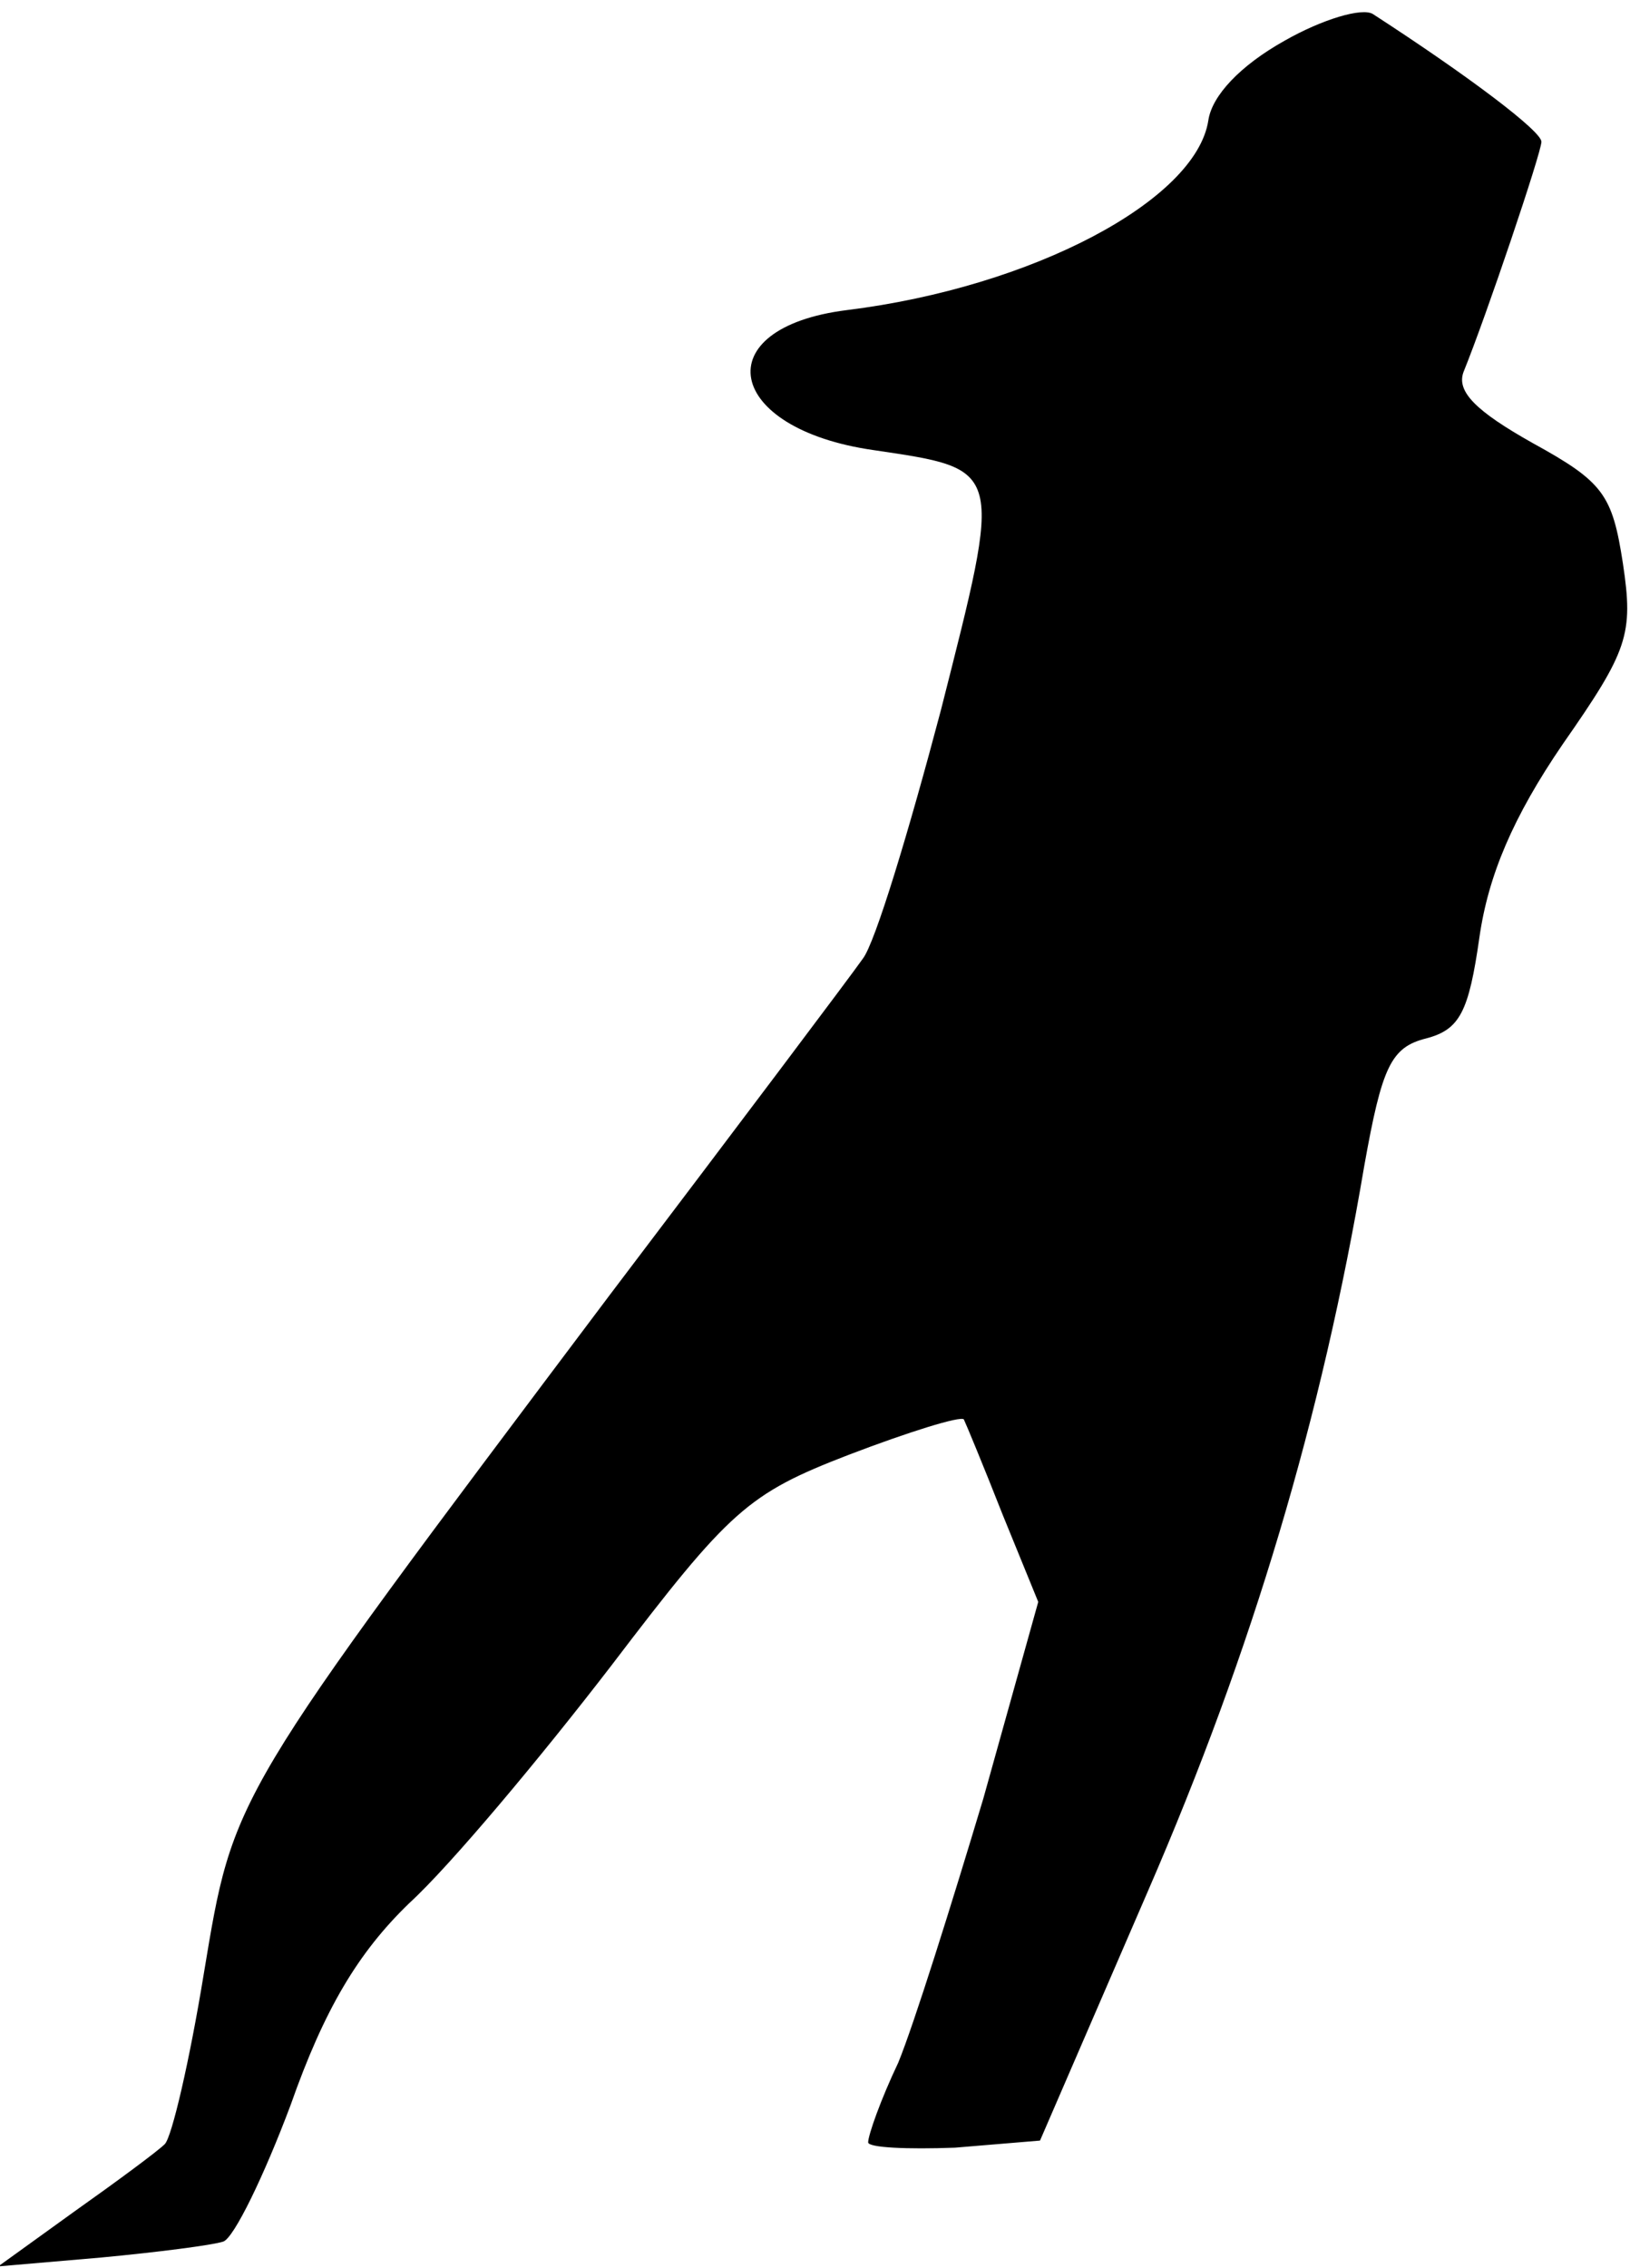 <?xml version="1.0" standalone="no"?>
<!DOCTYPE svg PUBLIC "-//W3C//DTD SVG 20010904//EN"
 "http://www.w3.org/TR/2001/REC-SVG-20010904/DTD/svg10.dtd">
<svg version="1.0" xmlns="http://www.w3.org/2000/svg"
 width="92pt" height="128pt" viewBox="0 0 92 128"
 preserveAspectRatio="xMidYMid meet">
<g transform="translate(0,128) scale(0.1,-0.1)"
fill="#000000" stroke="none">
<path fill="#000000" stroke="none" d="M725 1257 c-25 -14 -41 -31 -43 -45 -7
-45 -99 -94 -204 -107 -80 -10 -69 -67 15 -79 74 -11 73 -9 38 -147 -18 -68
-37 -131 -44 -140 -7 -10 -71 -95 -143 -190 -215 -286 -212 -281 -229 -383 -8
-49 -18 -92 -22 -96 -4 -4 -27 -21 -51 -38 l-43 -31 58 5 c32 3 63 7 69 9 6 2
23 37 38 77 19 54 38 86 67 114 23 21 74 82 114 134 67 88 77 97 134 119 34
13 63 22 65 20 1 -2 11 -26 22 -54 l20 -49 -31 -111 c-18 -60 -39 -127 -48
-149 -10 -21 -17 -41 -17 -45 0 -3 22 -4 49 -3 l48 4 61 141 c59 136 98 267
122 409 10 56 15 67 35 72 19 5 24 15 30 57 5 35 19 68 47 109 37 53 40 62 34
102 -6 39 -11 46 -51 68 -32 18 -43 29 -39 40 13 32 44 124 44 130 0 6 -41 37
-95 72 -6 4 -29 -3 -50 -15z"/>
</g>
</svg>
